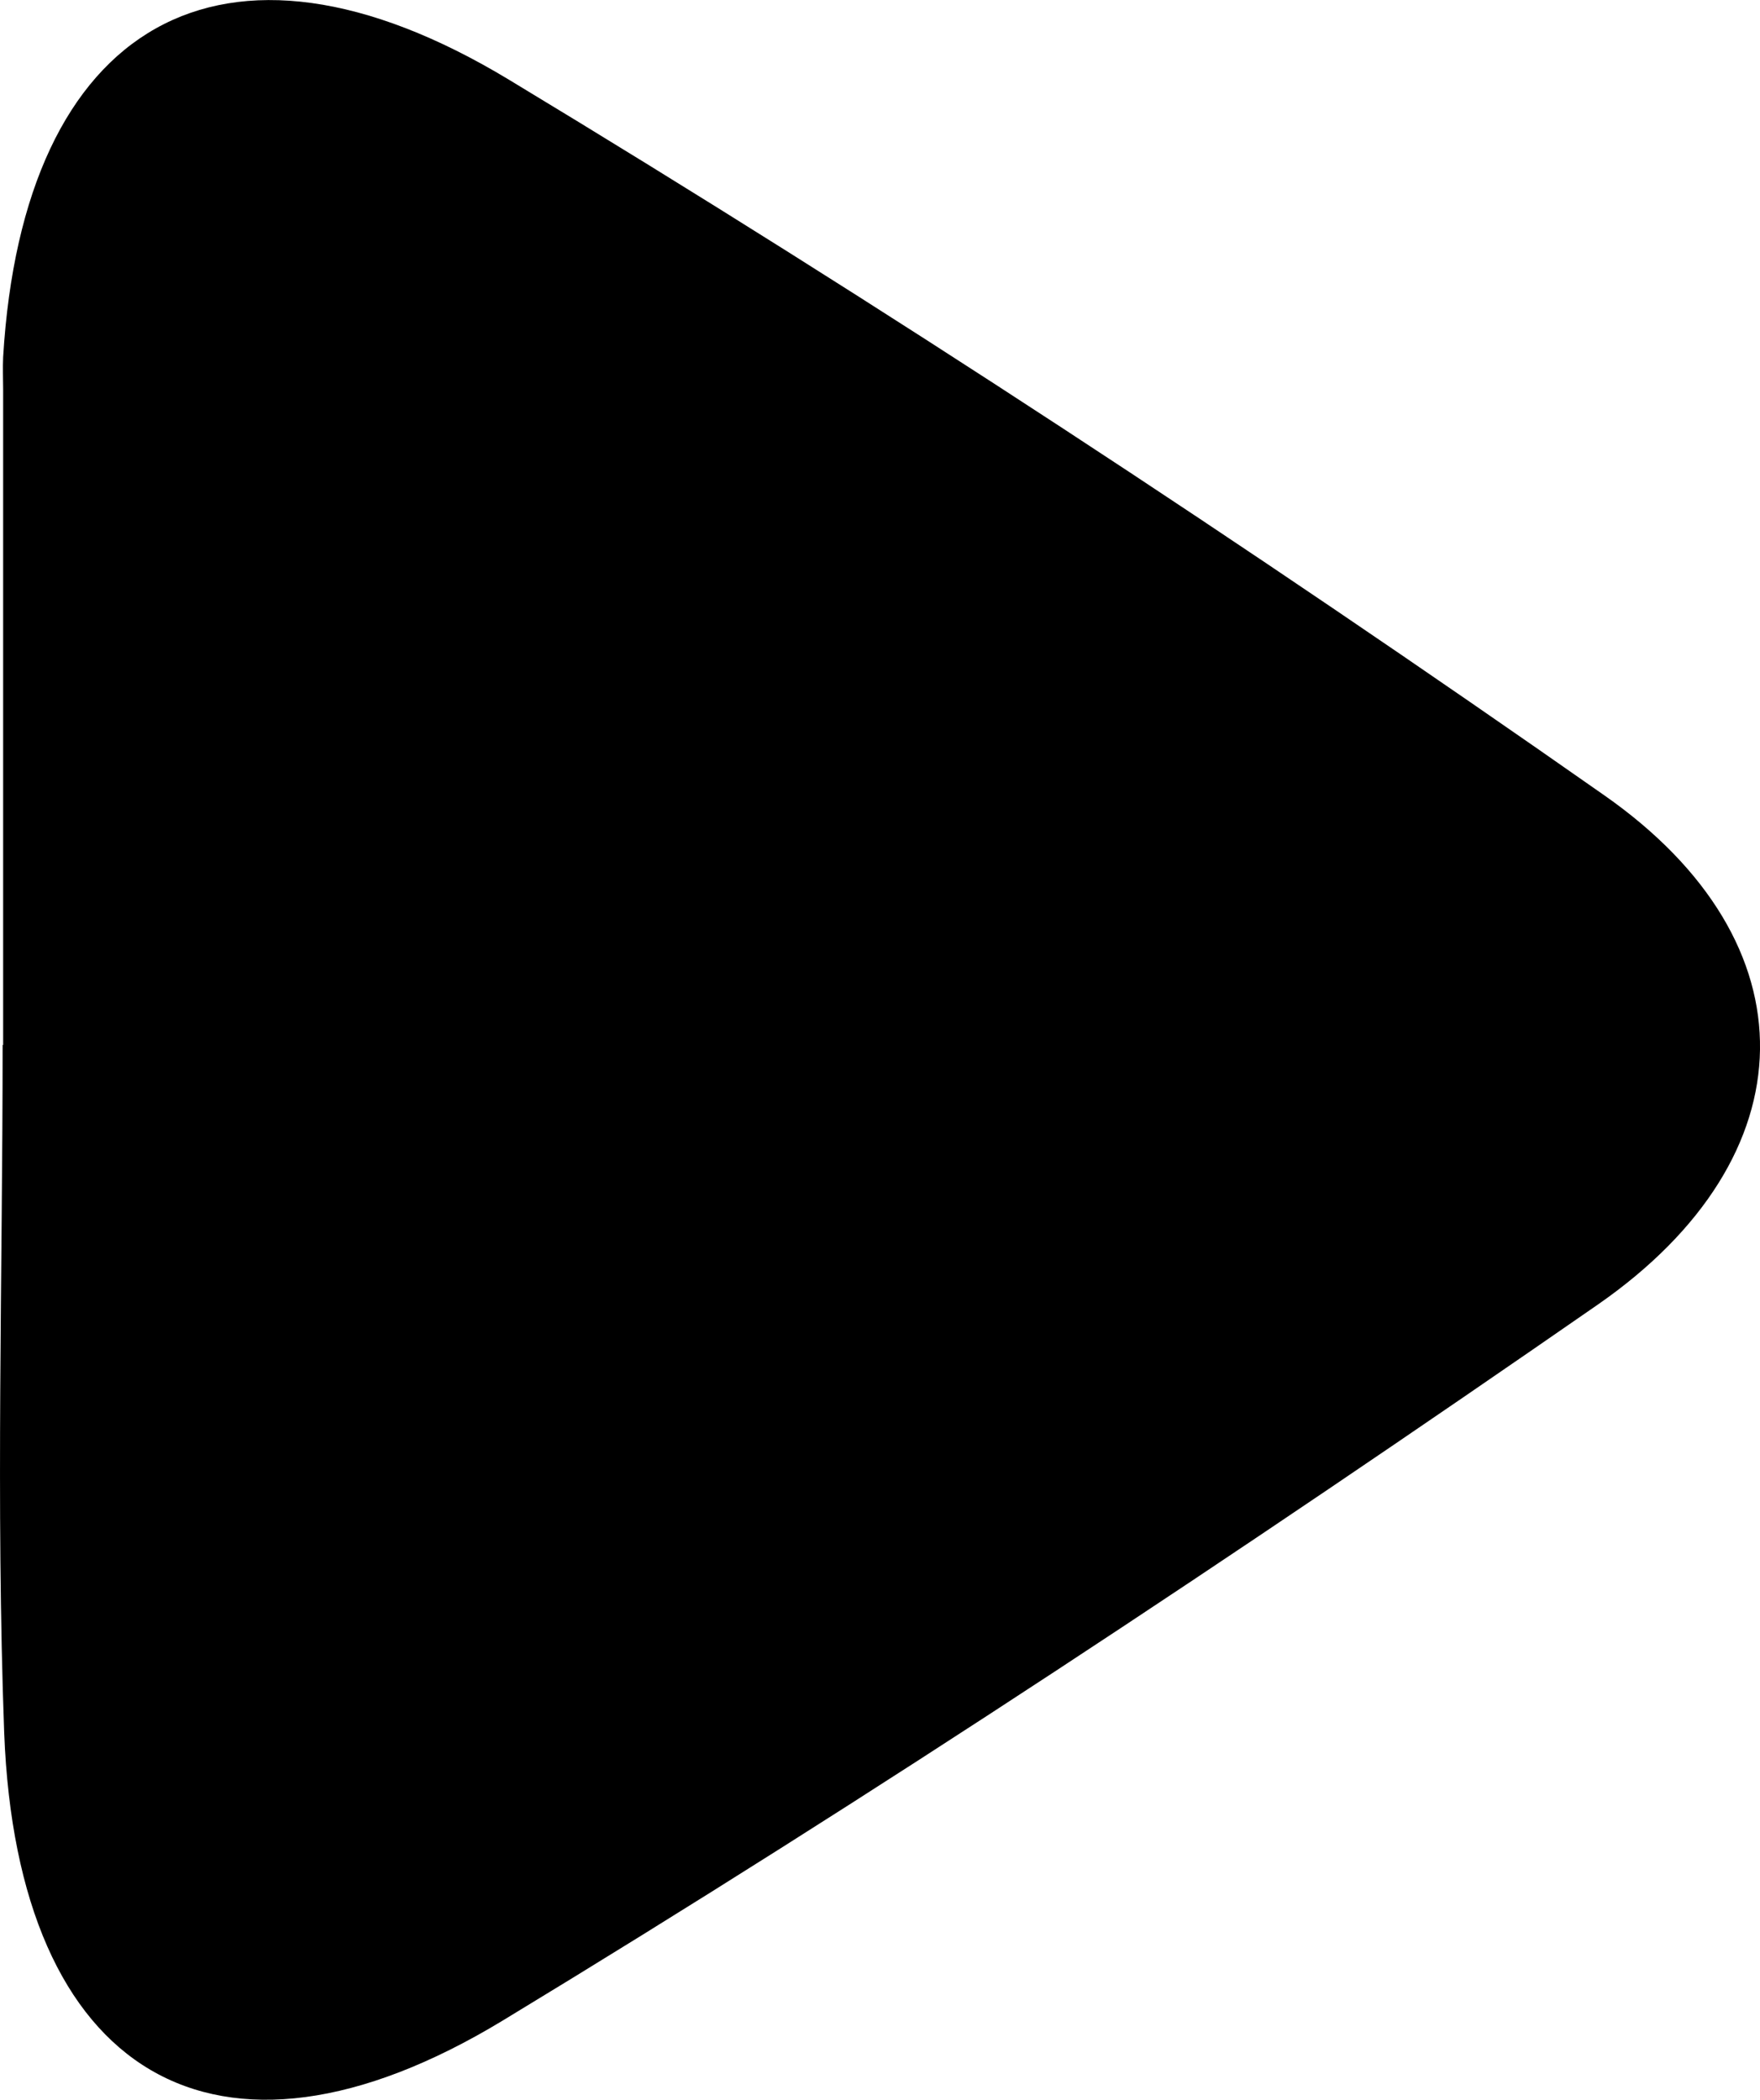 <?xml version="1.0" encoding="UTF-8"?><svg id="Layer_2" xmlns="http://www.w3.org/2000/svg" viewBox="0 0 33.58 40.05"><g id="Layer_1-2"><path d="M.05,19.93c0,4.37-.13,8.75,.03,13.12,.25,6.51,4.03,8.81,9.51,5.49,7.11-4.31,14.06-8.92,20.9-13.66,4.06-2.82,4.14-6.9,.12-9.71C23.8,10.4,16.83,5.82,9.71,1.52,4.23-1.79,.44,.46,.06,6.81c-.01,.21,0,.42,0,.62,0,4.17,0,8.33,0,12.5Z"/></g></svg>